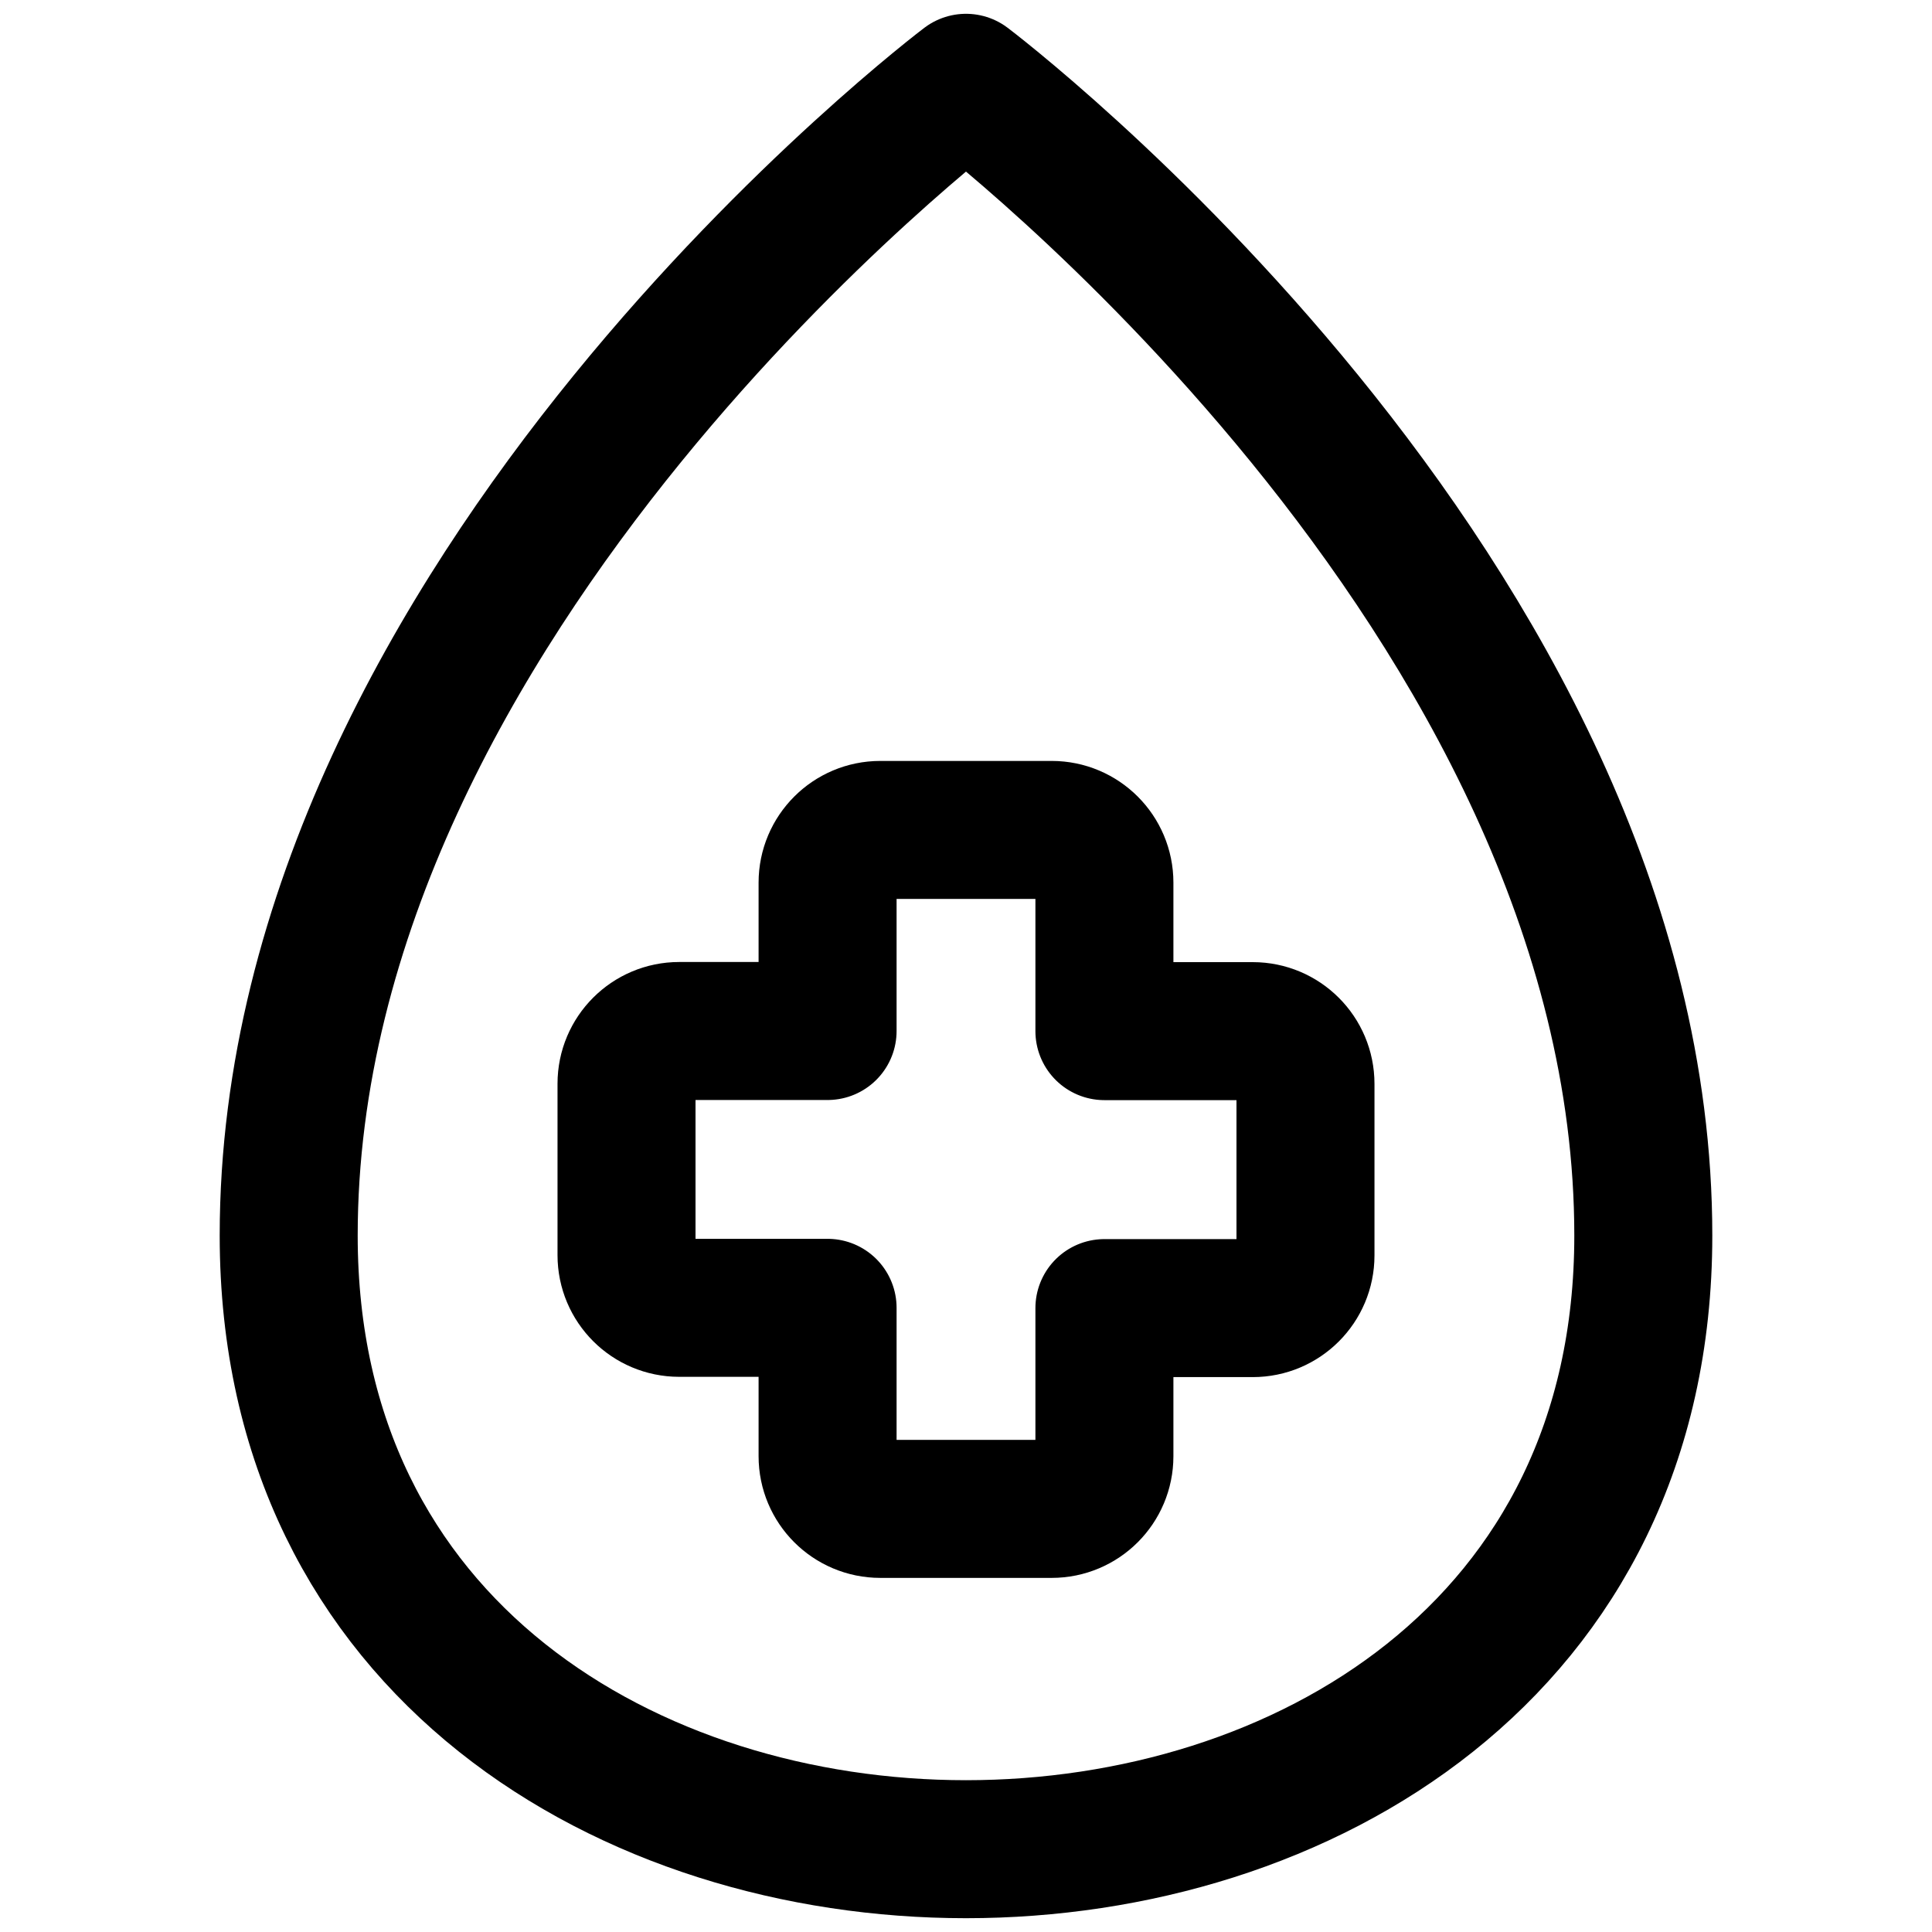 <svg xmlns="http://www.w3.org/2000/svg" fill="none" viewBox="0 0 14 14"><g id="blood-drop-donation"><g id="Group 4565"><path id="vector" stroke="#000000" stroke-linecap="round" stroke-linejoin="round" d="M2.092 8.953c0 -4.646 4.908 -8.353 4.908 -8.353S11.908 4.307 11.908 8.953c0 3.003 -2.486 4.447 -4.908 4.447 -2.422 0 -4.908 -1.444 -4.908 -4.447Z" stroke-width="1"></path><path id="union" stroke="#000000" stroke-linecap="round" stroke-linejoin="round" d="M6.379 6.014c-0.211 0 -0.382 0.171 -0.382 0.382v1.075l-1.075 0c-0.211 0 -0.382 0.171 -0.382 0.382v1.242c0 0.211 0.171 0.382 0.382 0.382h1.075v1.075c0 0.211 0.171 0.382 0.382 0.382h1.242c0.211 0 0.382 -0.171 0.382 -0.382V9.479h1.075c0.211 0 0.382 -0.171 0.382 -0.382V7.854c0 -0.211 -0.171 -0.382 -0.382 -0.382l-1.075 0V6.396c0 -0.211 -0.171 -0.382 -0.382 -0.382H6.379Z" stroke-width="1"></path></g></g></svg>